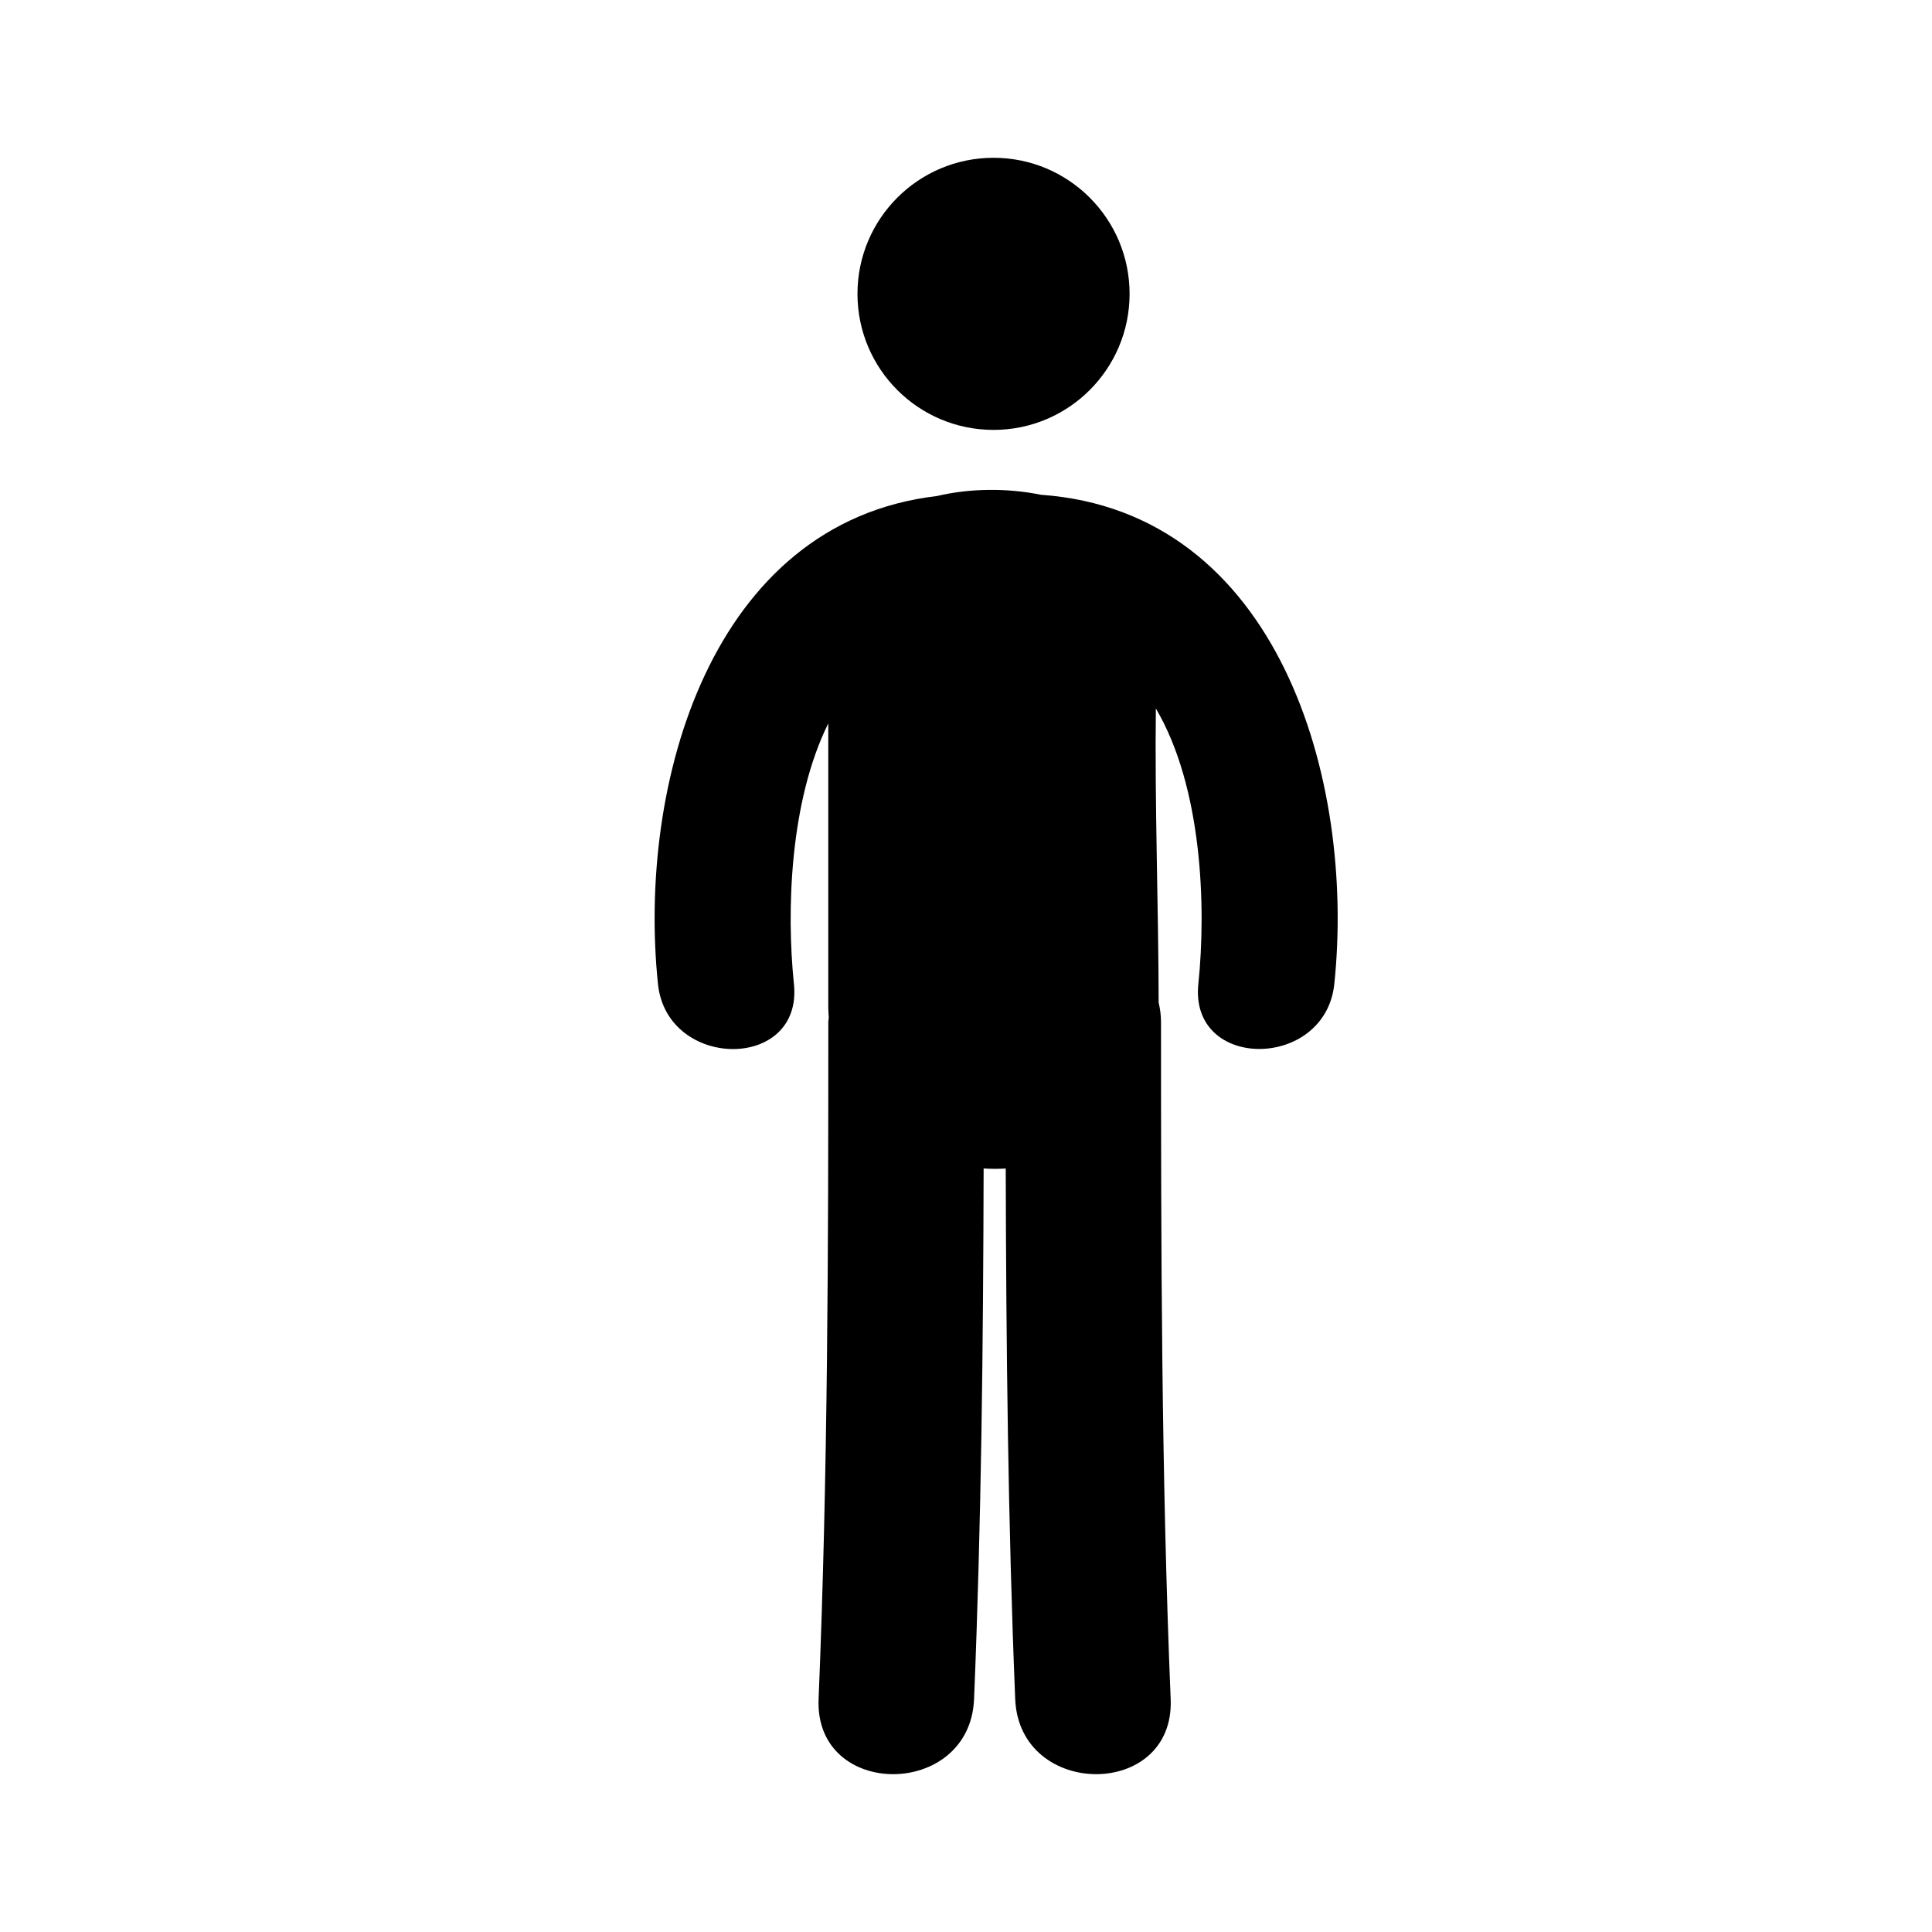 <svg xmlns="http://www.w3.org/2000/svg" xmlns:xlink="http://www.w3.org/1999/xlink" id="Capa_1" width="64" height="64" x="0" y="0" enable-background="new 0 0 64 64" version="1.1" viewBox="0 0 64 64" xml:space="preserve"><g id="entry"><circle cx="32.912" cy="9.734" r="4.507"/><path d="M34.482,16.39c-1.123-0.228-2.344-0.218-3.447,0.042c-7.493,0.878-9.926,9.551-9.239,16.164 c0.298,2.859,4.805,2.889,4.504,0c-0.25-2.41-0.143-6.047,1.138-8.632c0,3.142,0,6.284,0,9.425c0,0.111,0.011,0.215,0.016,0.322 c-0.003,0.051-0.015,0.094-0.015,0.146c0,7.479-0.013,14.955-0.322,22.428c-0.137,3.322,5.014,3.309,5.15,0 c0.242-5.857,0.303-11.717,0.317-17.578c0.244,0.016,0.488,0.016,0.732,0.002c0.015,5.861,0.074,11.721,0.314,17.576 c0.137,3.309,5.288,3.322,5.15,0c-0.309-7.473-0.32-14.949-0.32-22.428c0-0.232-0.031-0.443-0.078-0.646 c-0.007-3.247-0.131-6.497-0.093-9.742c1.534,2.597,1.674,6.558,1.408,9.125c-0.302,2.887,4.206,2.858,4.504,0 C44.904,25.844,42.354,16.946,34.482,16.39z"/></g></svg>